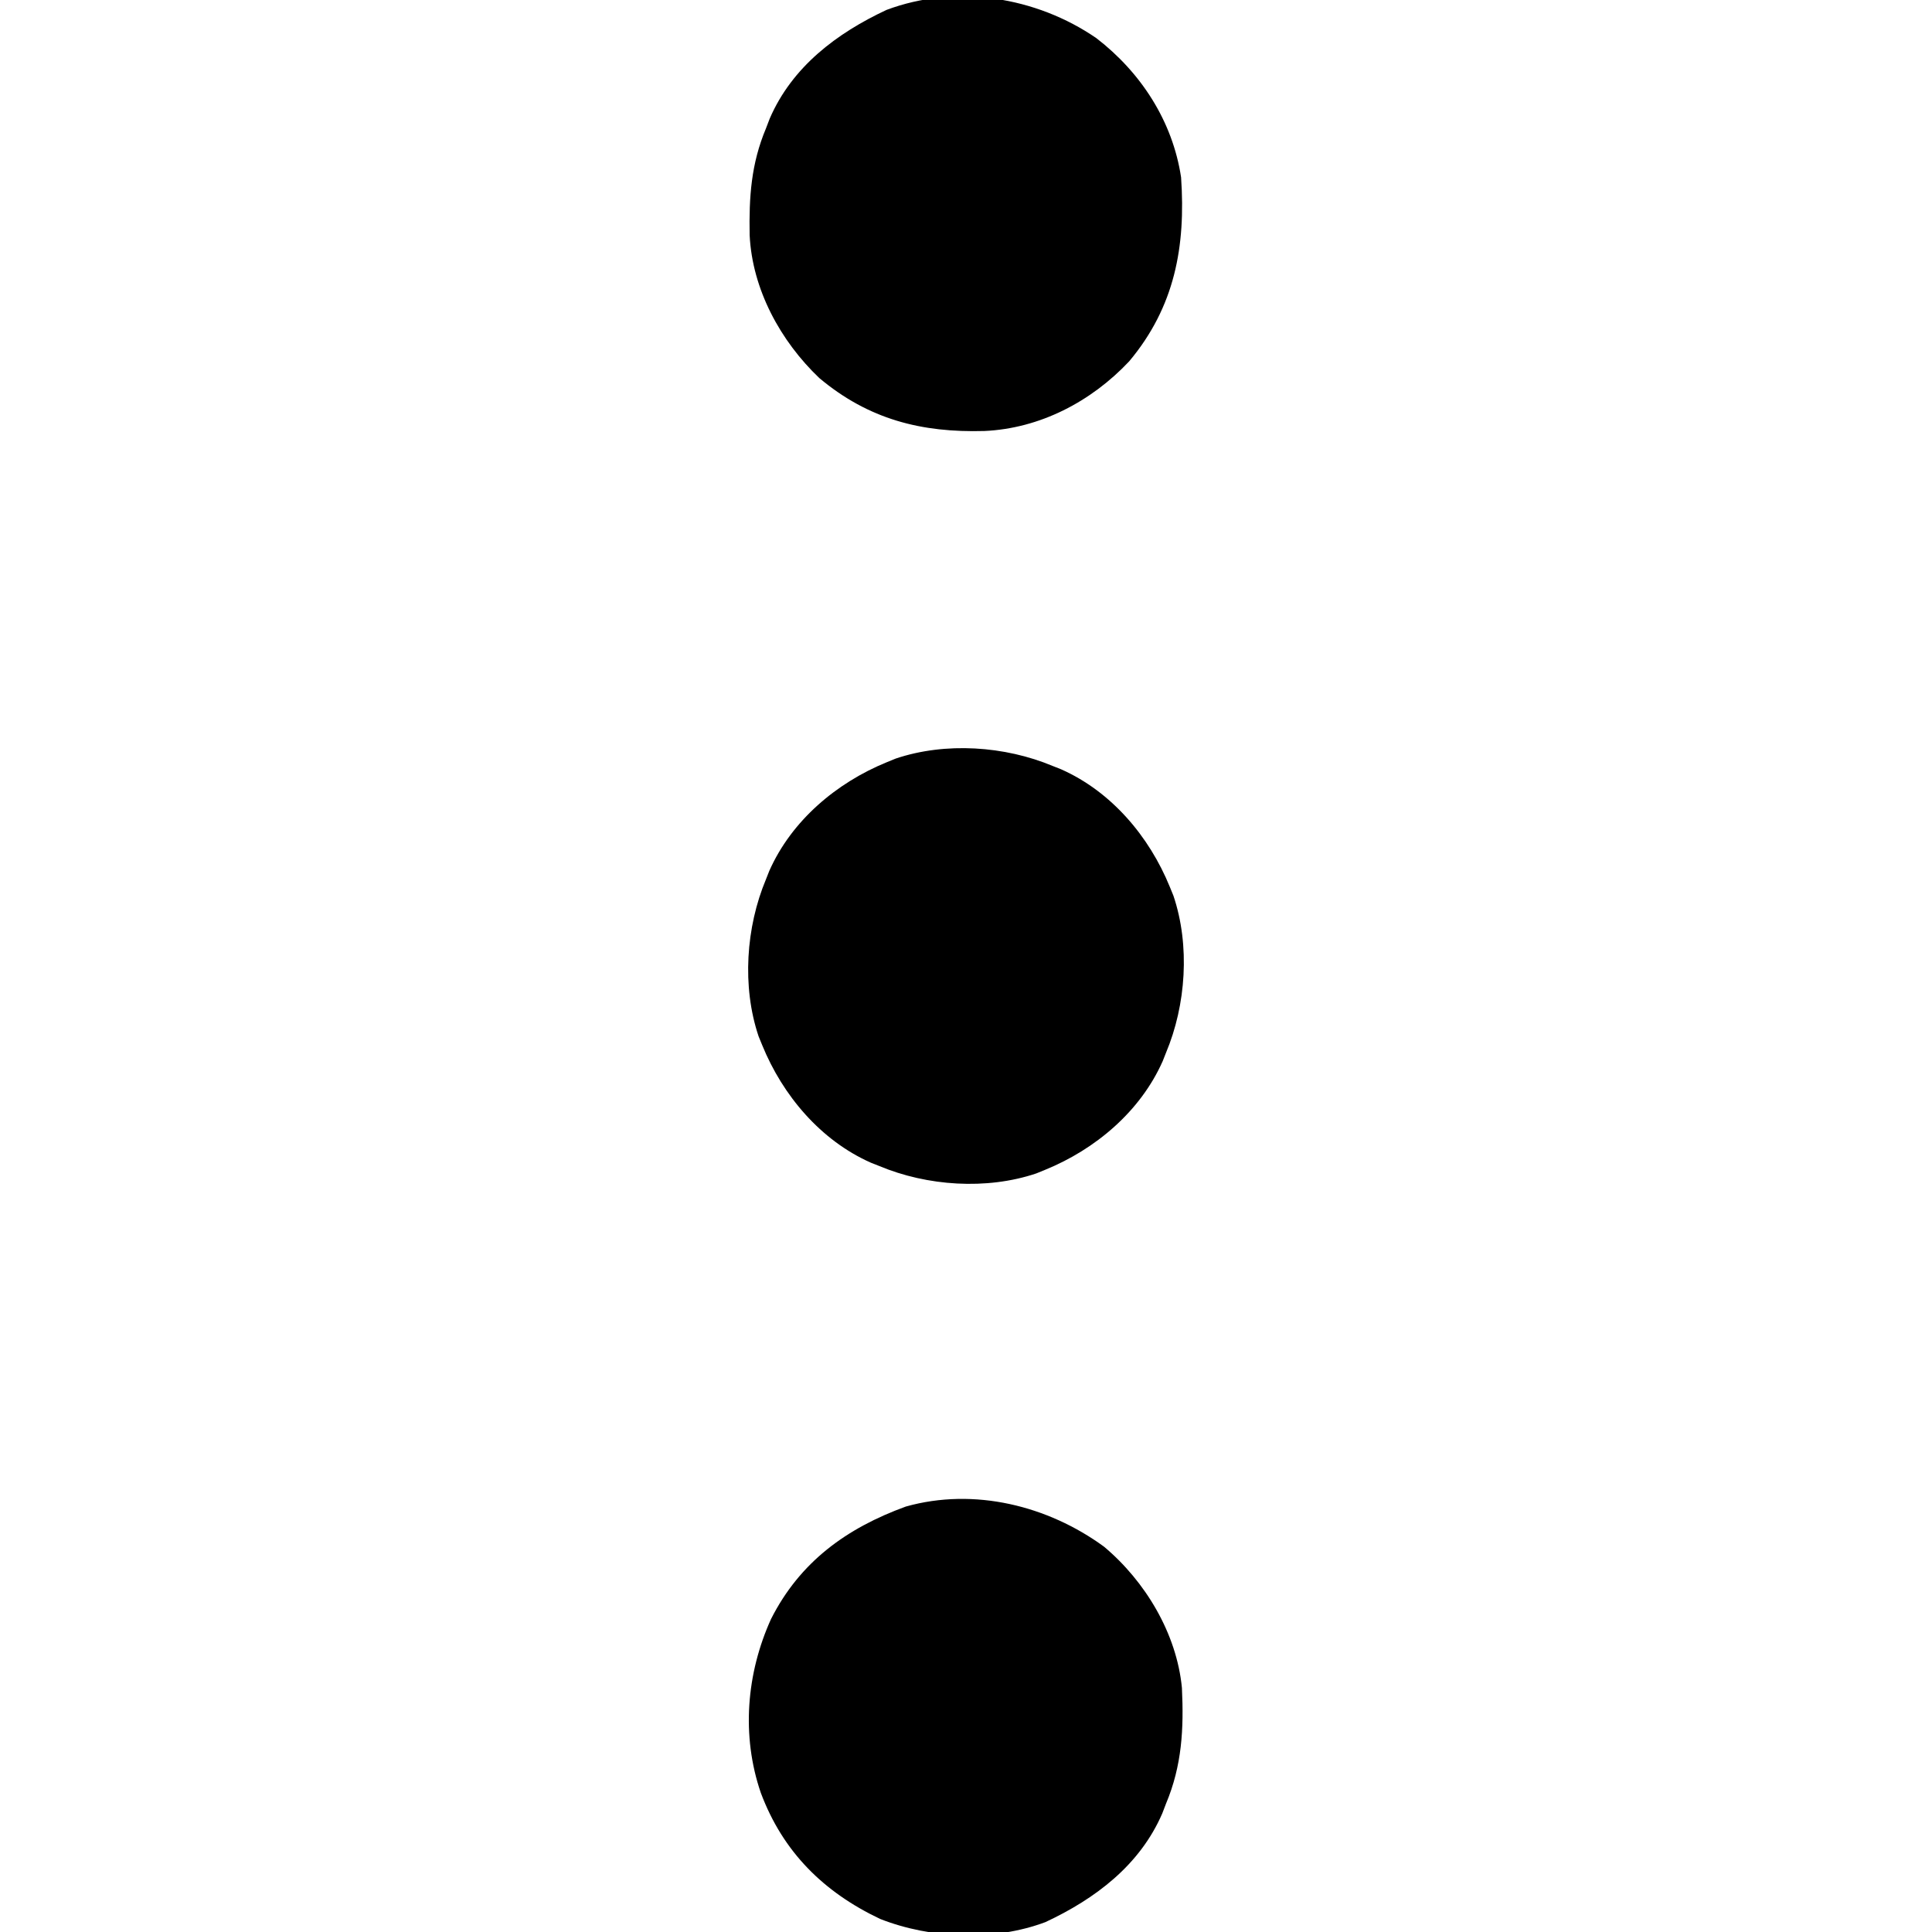 <?xml version="1.0" encoding="UTF-8"?>
<svg version="1.1" xmlns="http://www.w3.org/2000/svg" width="512" height="512">
<path d="M0 0 C10.956 9.189 19.266 23.018 20.647 37.422 C21.166 48.242 20.672 58.008 16.426 68.117 C16.098 68.972 15.771 69.826 15.434 70.707 C9.496 84.424 -2.326 93.326 -15.516 99.492 C-29.148 104.611 -45.84 103.945 -59.309 98.664 C-74.277 91.574 -85.086 80.912 -90.949 65.242 C-96.141 50.119 -94.778 33.618 -88.254 19.199 C-80.601 4.04 -68.235 -4.915 -52.512 -10.633 C-34.401 -15.726 -14.859 -10.868 0 0 Z " fill="#000000" transform="translate(292.574,409.883)"/>
<path d="M0 0 C11.794 9.097 20.182 21.982 22.426 36.871 C23.677 55.176 20.773 71.182 8.676 85.621 C-1.385 96.312 -14.992 103.433 -29.715 104.09 C-46.36 104.56 -60.378 101.021 -73.449 90.059 C-83.757 80.241 -91.22 66.548 -91.91 52.172 C-92.092 42.084 -91.536 33.304 -87.574 23.871 C-87.247 23.016 -86.919 22.162 -86.582 21.281 C-80.644 7.564 -68.823 -1.338 -55.633 -7.504 C-37.227 -14.415 -15.949 -10.987 0 0 Z " fill="#000000" transform="translate(290.574,10.129)"/>
<path d="M0 0 C1.096 0.433 1.096 0.433 2.215 0.875 C15.548 6.789 25.572 18.697 31 32 C31.32 32.782 31.639 33.565 31.969 34.371 C36.412 47.558 35.318 63.315 30 76 C29.711 76.731 29.422 77.462 29.125 78.215 C23.211 91.548 11.303 101.572 -2 107 C-2.782 107.32 -3.565 107.639 -4.371 107.969 C-17.558 112.412 -33.315 111.318 -46 106 C-46.731 105.711 -47.462 105.422 -48.215 105.125 C-61.548 99.211 -71.572 87.303 -77 74 C-77.32 73.218 -77.639 72.435 -77.969 71.629 C-82.412 58.442 -81.318 42.685 -76 30 C-75.711 29.269 -75.422 28.538 -75.125 27.785 C-69.211 14.452 -57.303 4.428 -44 -1 C-43.218 -1.32 -42.435 -1.639 -41.629 -1.969 C-28.442 -6.412 -12.685 -5.318 0 0 Z " fill="#000000" transform="translate(279,203)"/>
</svg>
